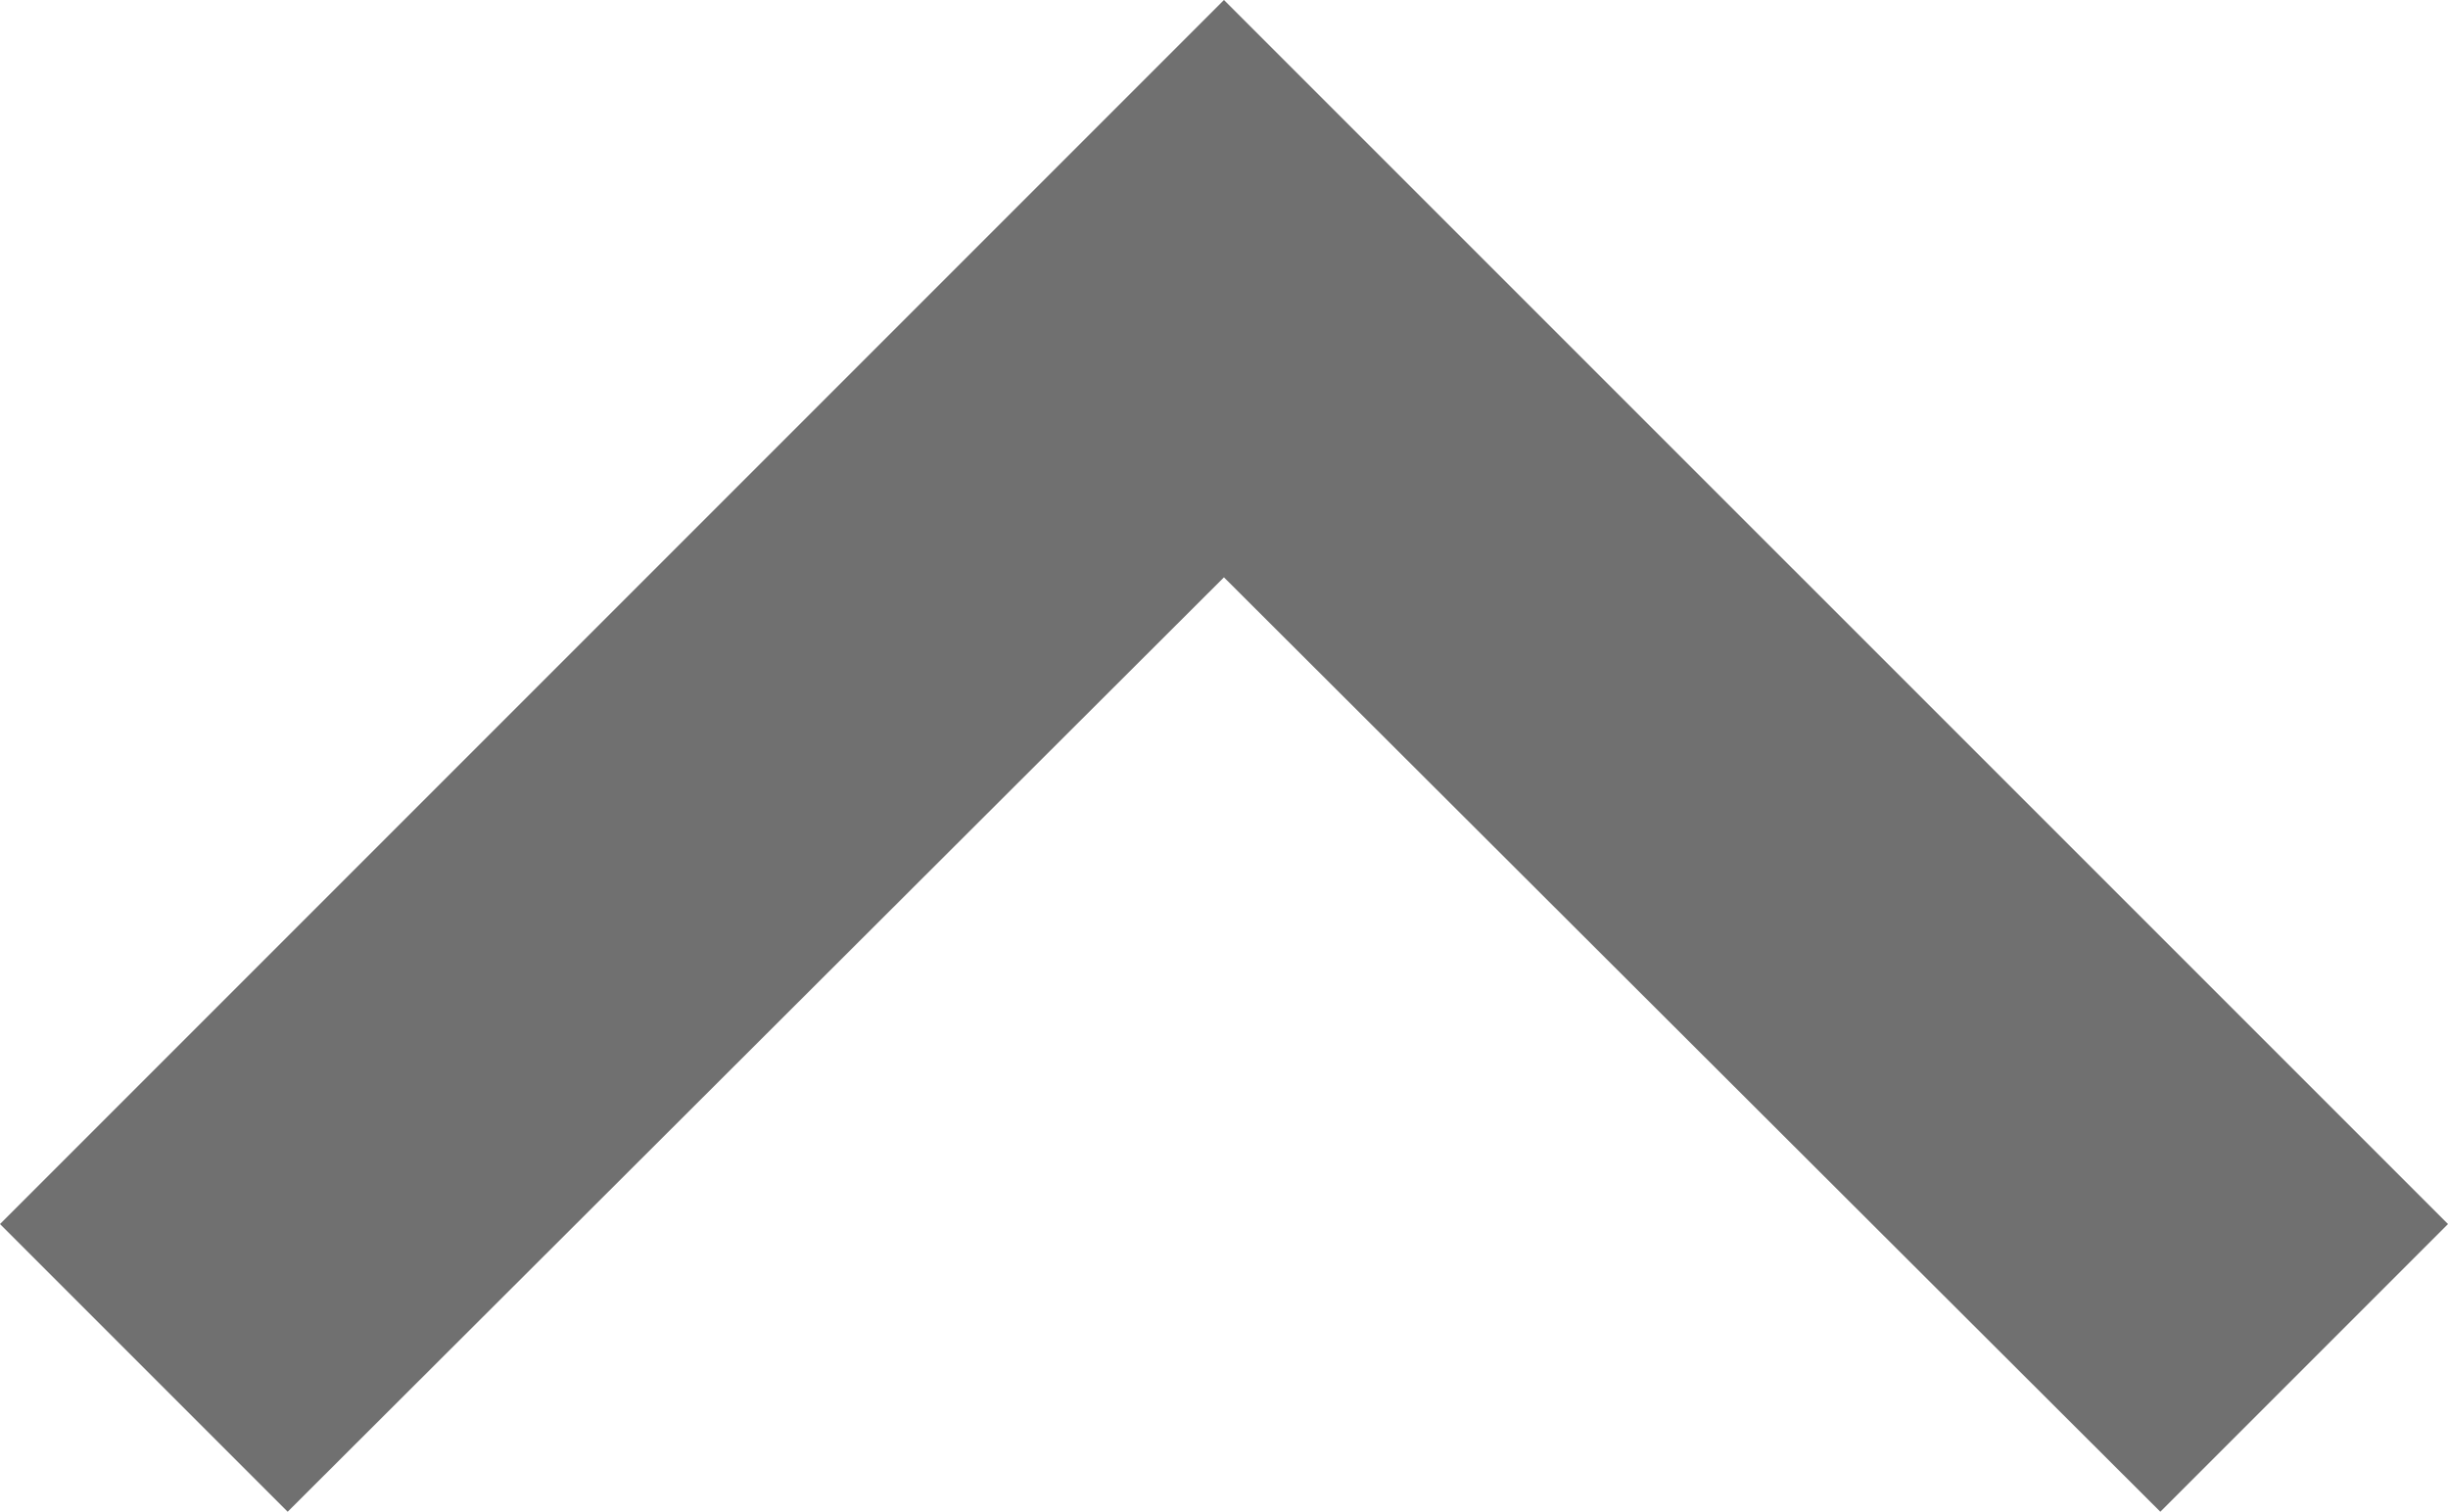 <svg xmlns="http://www.w3.org/2000/svg" width="22.729" height="14.035" viewBox="0 0 22.729 14.035">
  <path id="ic_expand_less_24px" d="M11.364,0,0,11.364l2.671,2.671L11.364,5.36l8.694,8.675,2.671-2.671Z" fill="#707070"/>
</svg>
